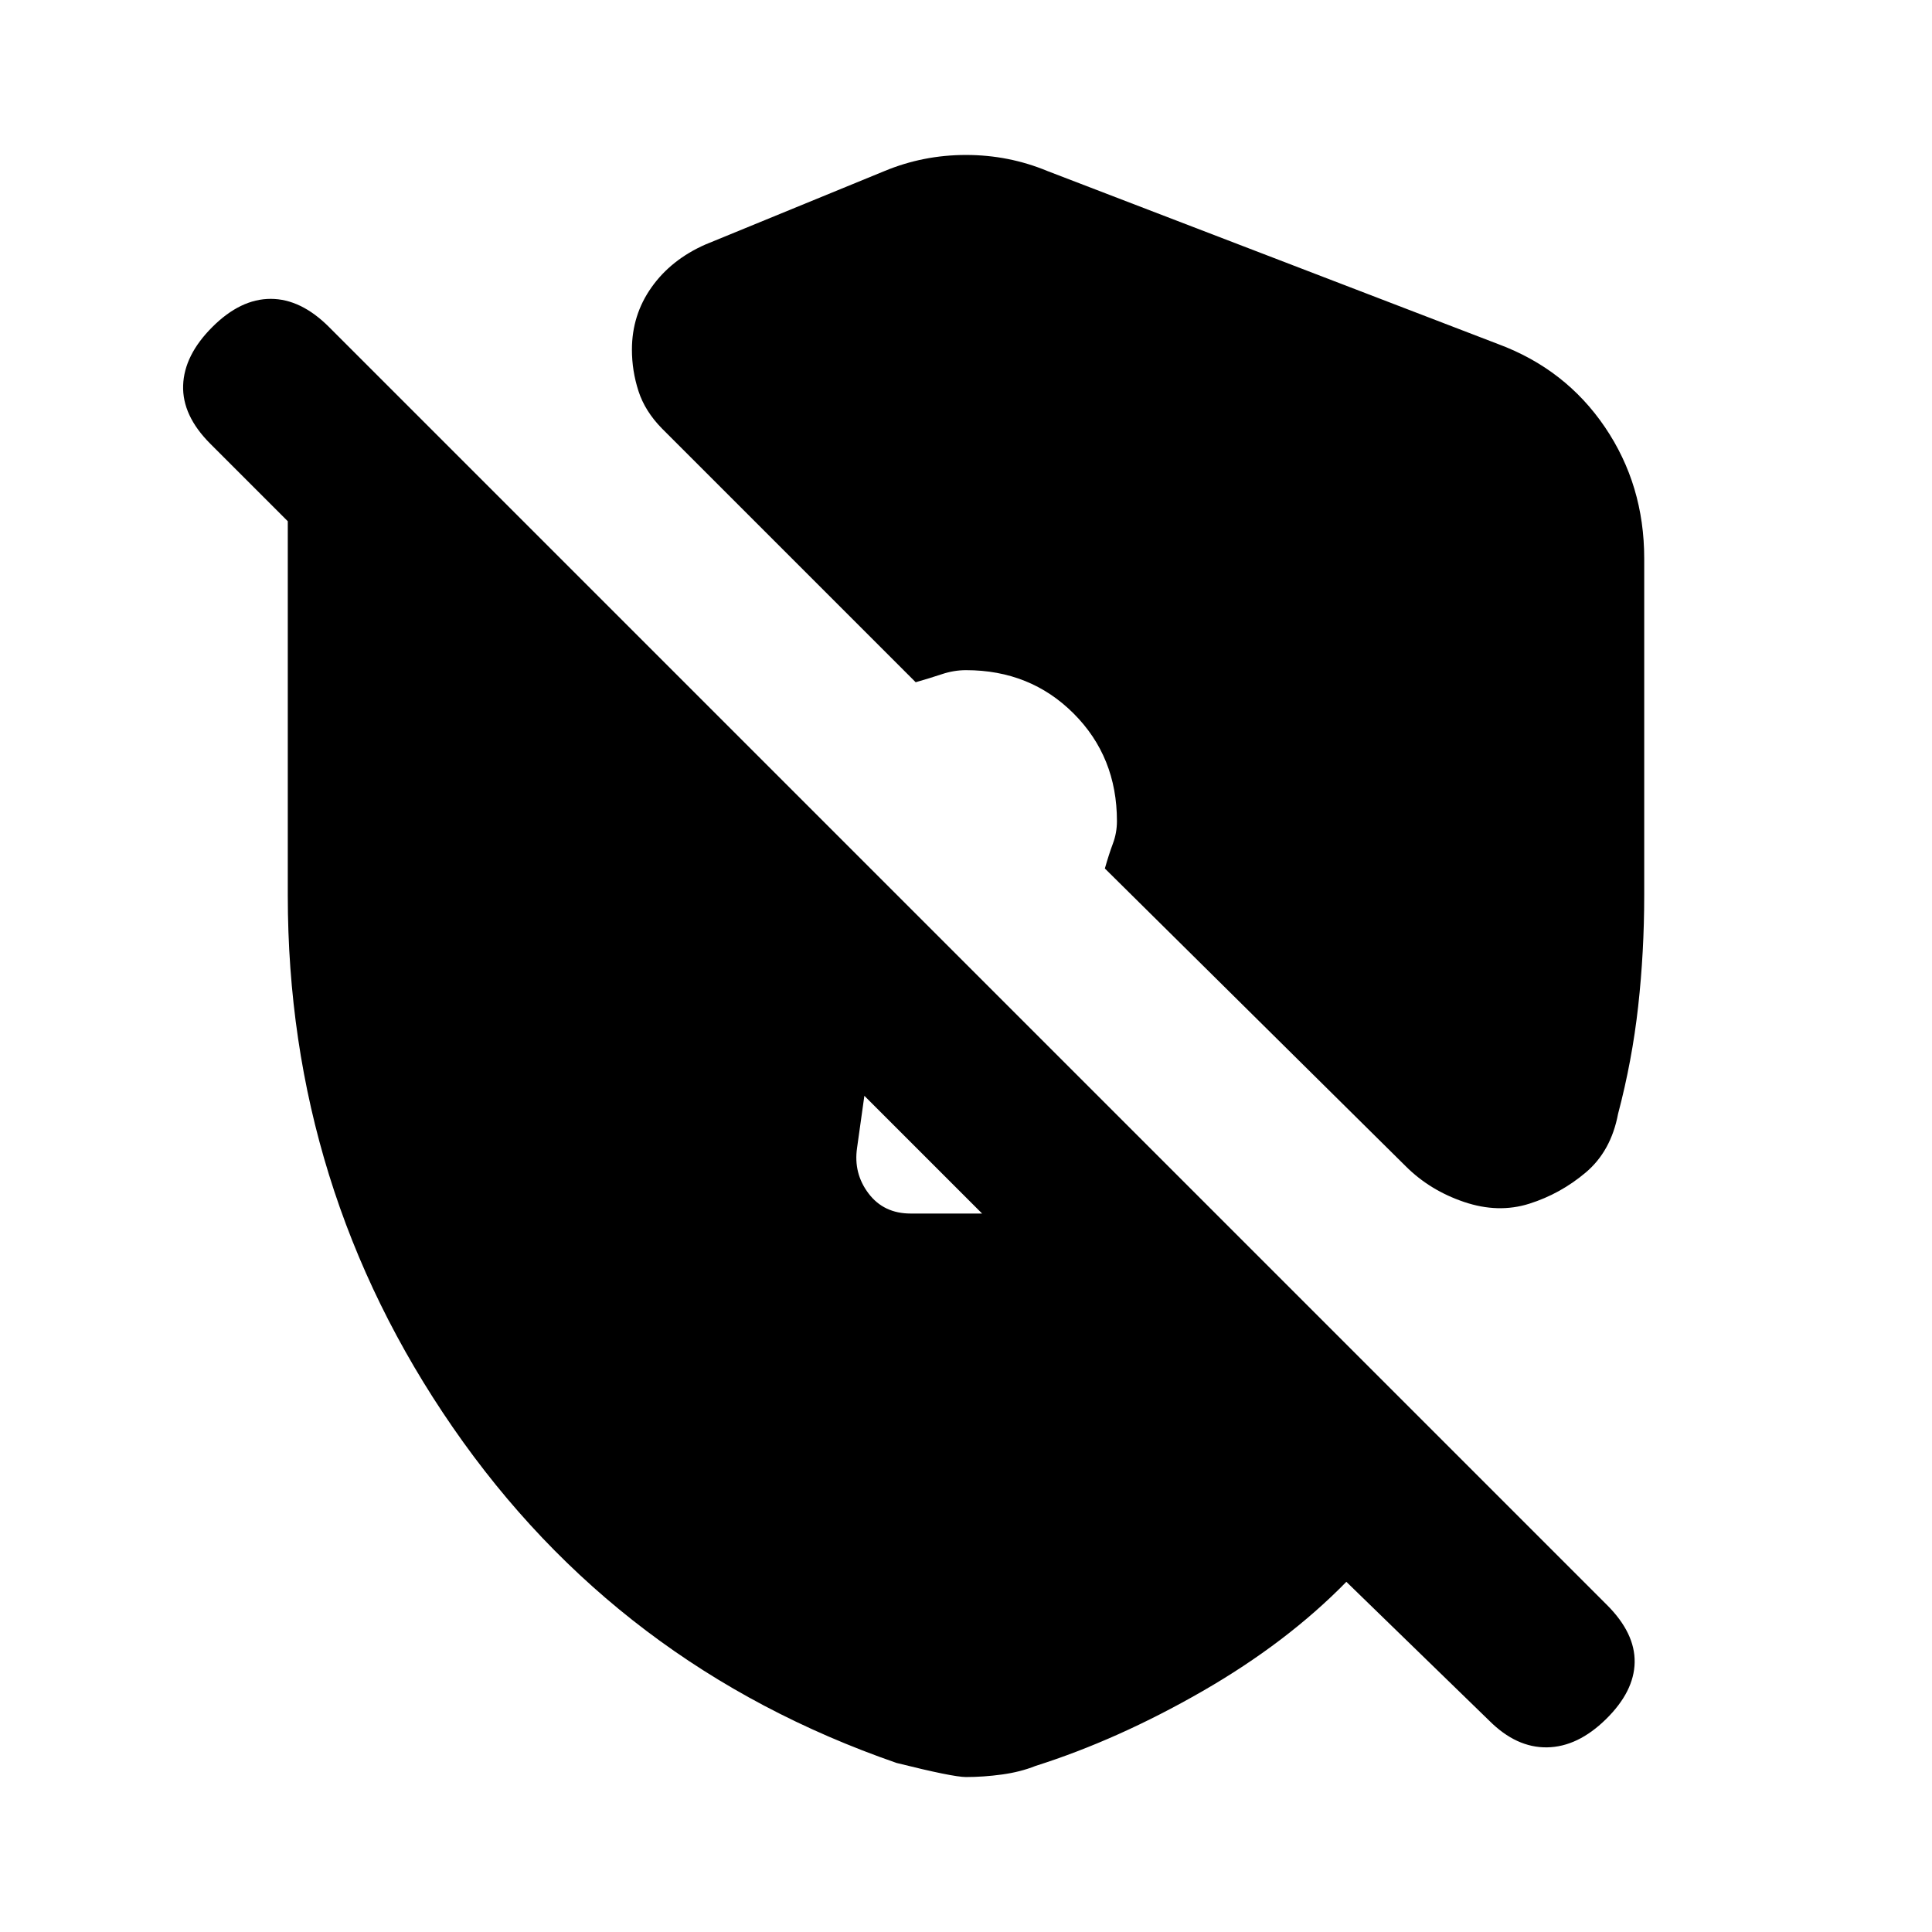 <svg xmlns="http://www.w3.org/2000/svg" height="20" viewBox="0 -960 960 960" width="20"><path d="M452.5-357H488l-58.5-58.5-3.62 25.81Q424-377 431.56-367q7.55 10 20.94 10ZM669-174q-29.56 30.21-71.53 54.36Q555.5-95.5 514.5-82.5q-7.5 3-16.68 4.25Q488.63-77 480-77q-6.5 0-34.5-7Q307-132 225-250.75T143-515v-186l-38.5-38.5q-14-14-13.5-29t14.5-29q14-14 29-14t29 14l635 635q14 14 13.75 28.5T798-105.75q-14 13.75-29.25 14T740-105l-71-69Zm148-508.5V-515q0 28-3 55-3 27.01-10 53.5-3.5 18.5-16.05 29.1-12.55 10.6-28 15.5t-32.45-.85q-17-5.75-29-17.75L549-528.45q2-7.05 4-12.39 2-5.34 2-11.16 0-31.94-21.53-53.47Q511.94-627 480-627q-6 0-12 2t-13 4L329-747q-8.5-8.63-11.75-18.69T314-786.25q0-17.25 9.75-31t26.75-21.25l89-36.5q19.25-8 40.5-8t40.5 8l224 86q33.45 12.45 52.98 41.24Q817-718.98 817-682.5Z"/></svg>
